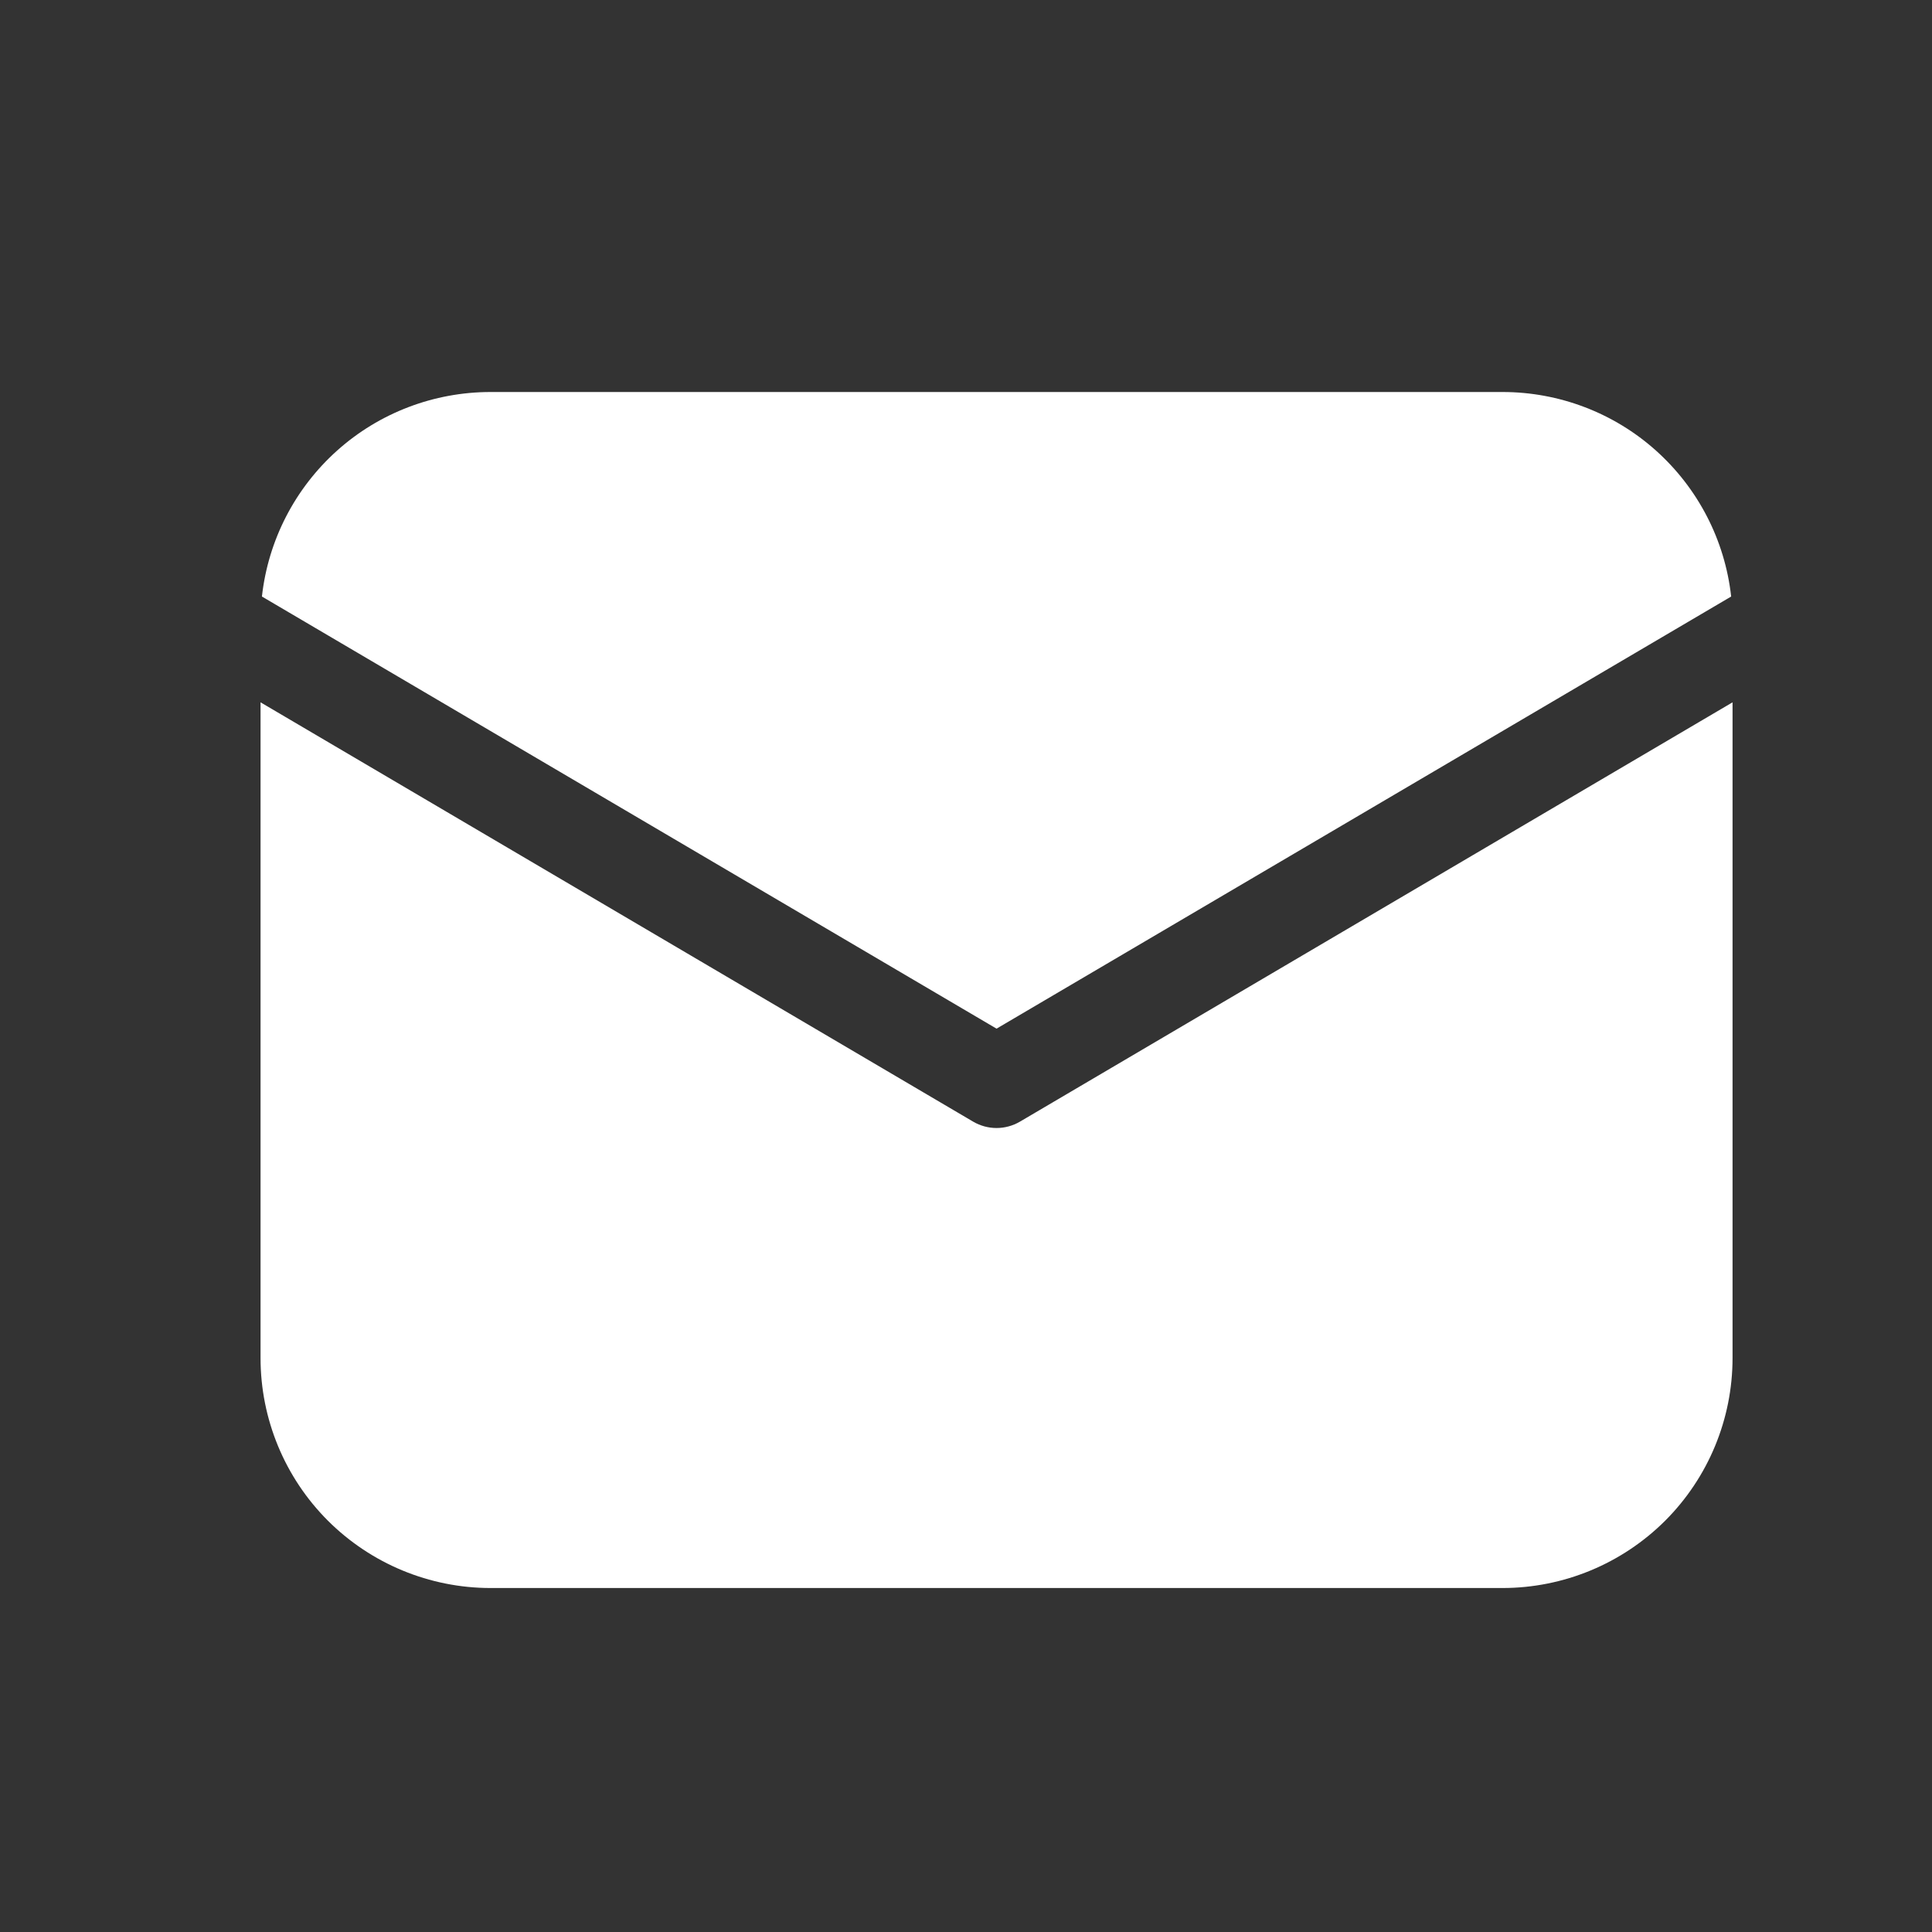 <svg xmlns="http://www.w3.org/2000/svg" width="21" height="21" viewBox="0 0 21 21" fill="none"><rect x="0" y="0" width="21" height="21" fill="#333333" stroke="none"/><path d="M18.832 7.634V14.761C18.832 15.424 18.569 16.06 18.1 16.529C17.631 16.997 16.995 17.261 16.332 17.261H5.332C4.669 17.261 4.033 16.997 3.564 16.529C3.095 16.06 2.832 15.424 2.832 14.761V7.634L10.578 12.192C10.655 12.237 10.743 12.261 10.832 12.261C10.921 12.261 11.009 12.237 11.086 12.192L18.832 7.634ZM16.332 4.261C16.947 4.261 17.541 4.487 17.999 4.897C18.458 5.308 18.749 5.872 18.817 6.484L10.832 11.181L2.847 6.484C2.915 5.872 3.206 5.308 3.665 4.897C4.123 4.487 4.717 4.261 5.332 4.261H16.332Z" fill="white"></path></svg>